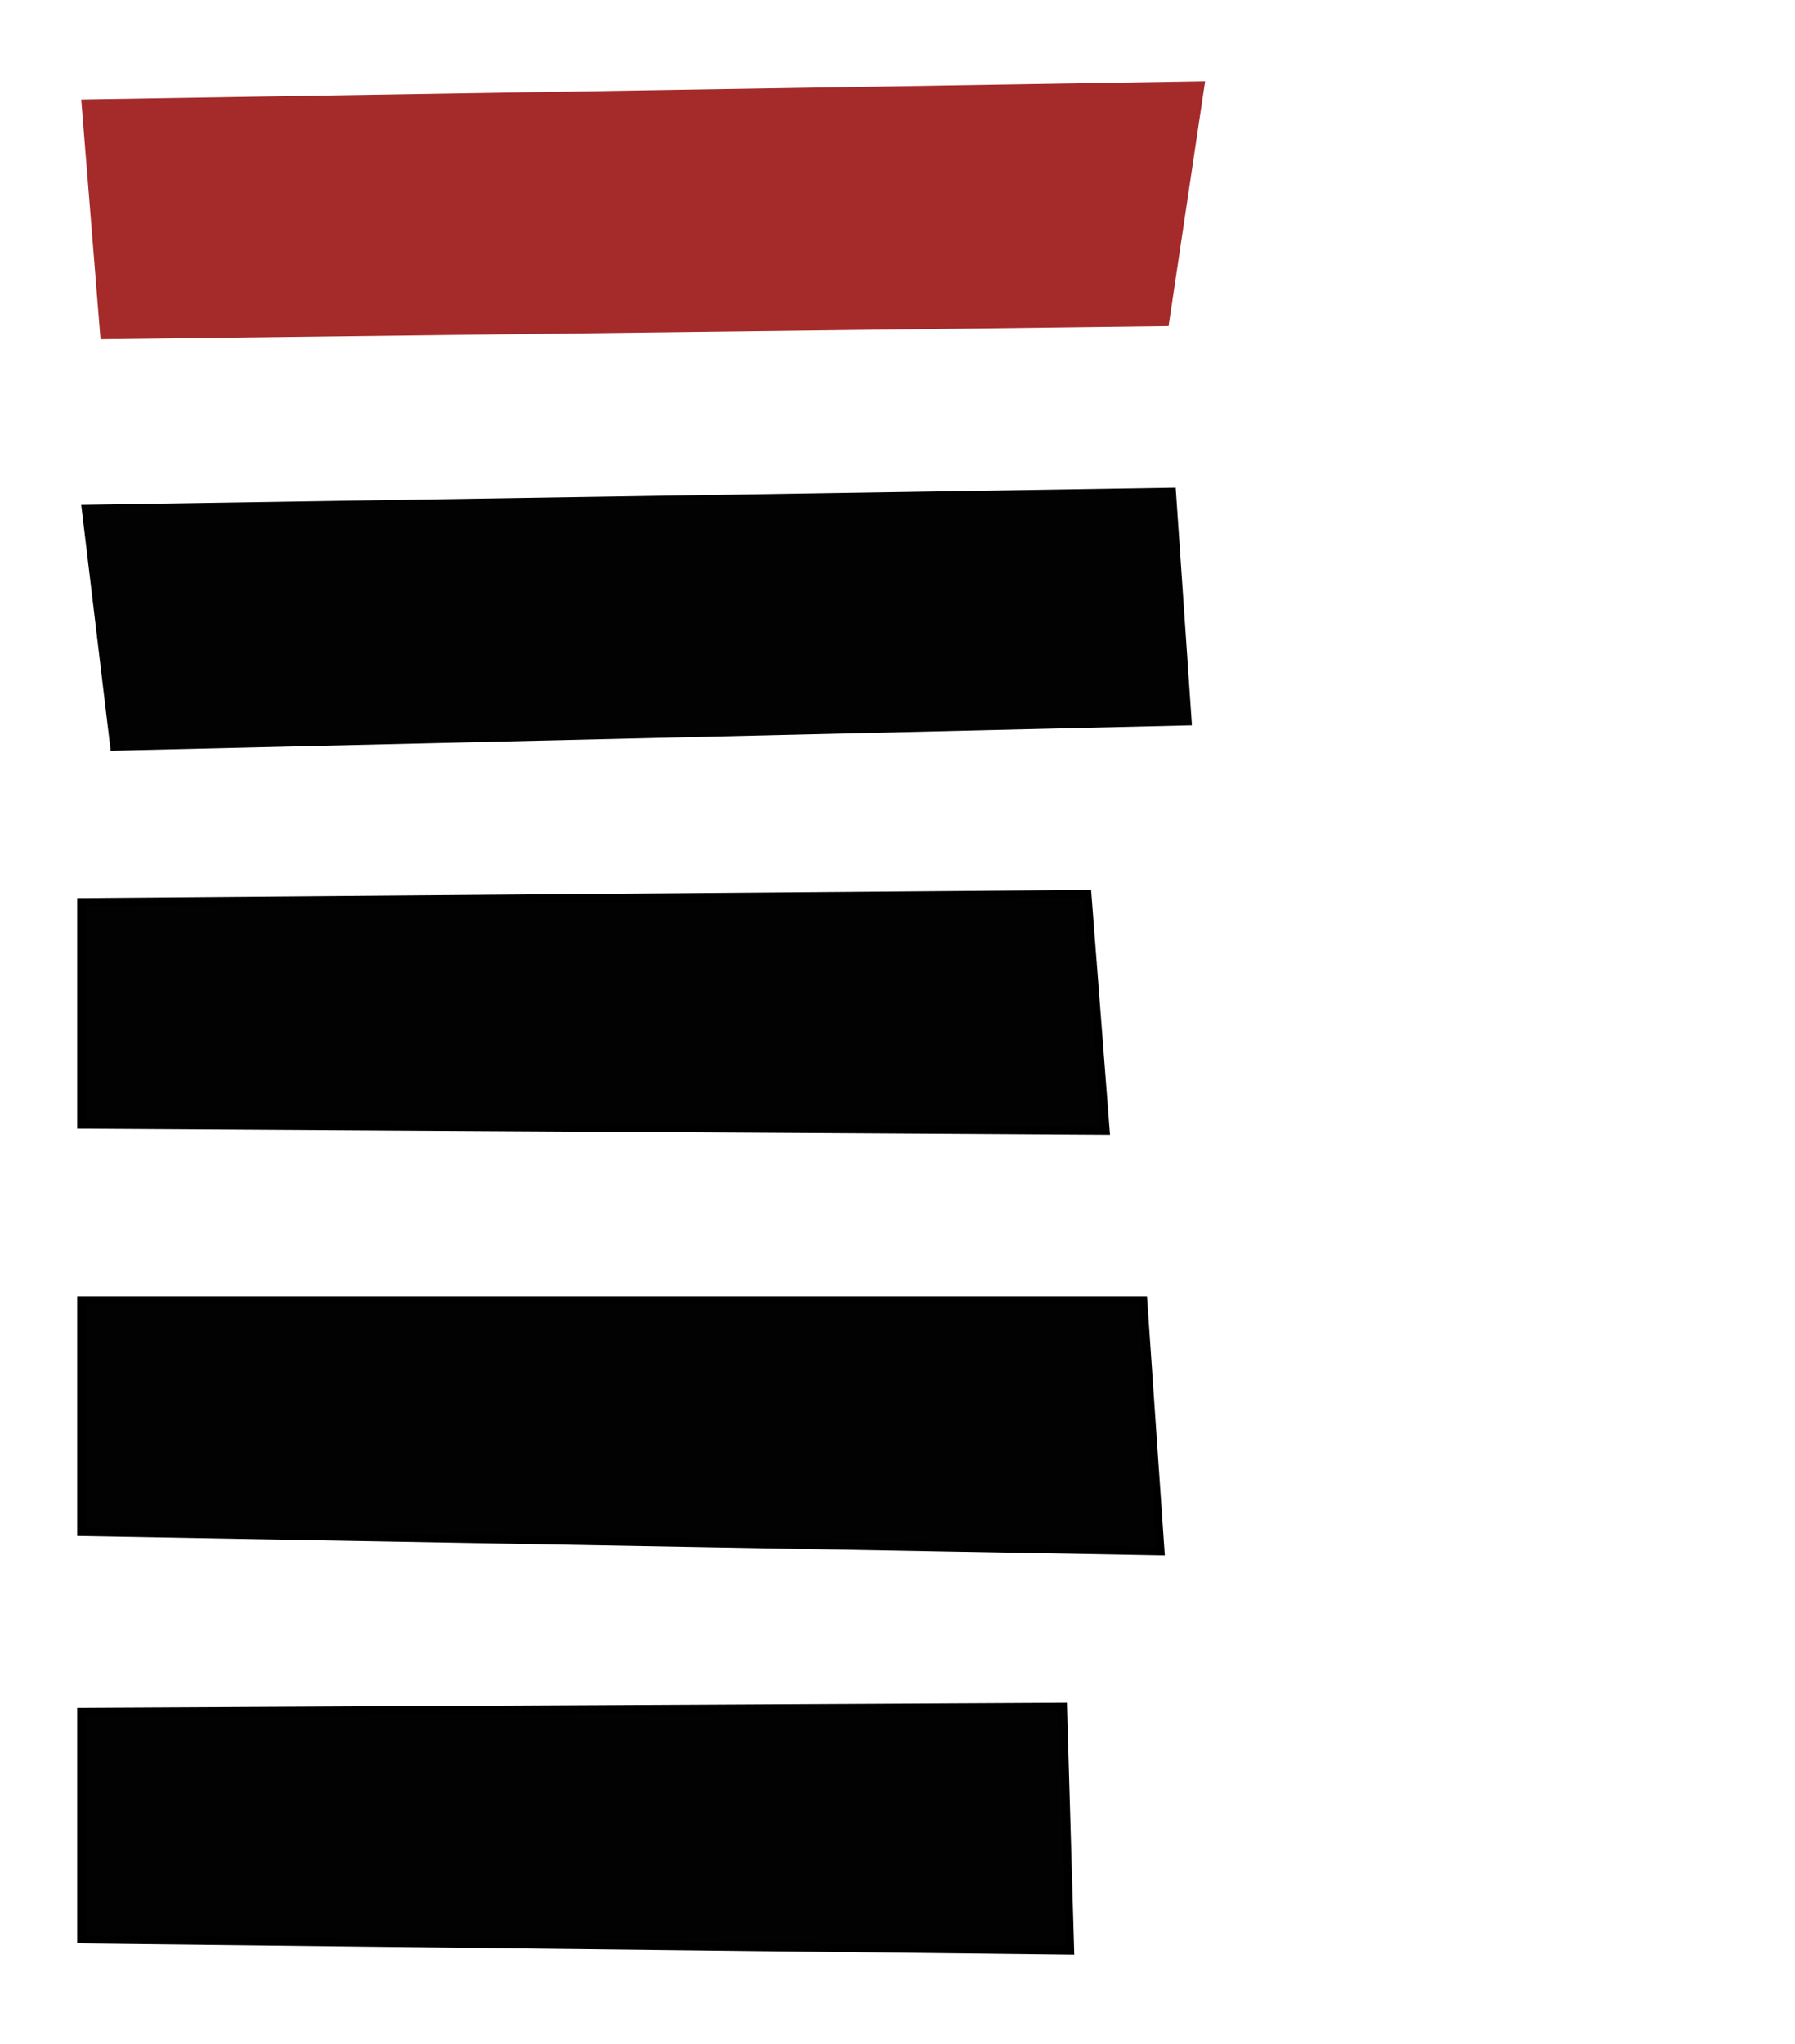 <?xml version="1.0" encoding="utf-8"?>
<!-- Generator: Adobe Illustrator 16.0.0, SVG Export Plug-In . SVG Version: 6.00 Build 0)  -->
<!DOCTYPE svg PUBLIC "-//W3C//DTD SVG 1.1//EN" "http://www.w3.org/Graphics/SVG/1.1/DTD/svg11.dtd">
<svg version="1.1" id="Layer_2" xmlns="http://www.w3.org/2000/svg" xmlns:xlink="http://www.w3.org/1999/xlink" x="0px" y="0px"
	 width="221px" height="251.5px" viewBox="0 0 221 251.5" enable-background="new 0 0 221 251.5" xml:space="preserve">
<style type="text/css">
    <![CDATA[
        #p1 {
            fill: brown;
            stroke: none;
            stroke-miterlimit: 10;
        }
        #p2 {
            fill: #020202;
            stroke: none;
            stroke-miterlimit: 10;
        }
        #p3 {
            fill: #020202;
            stroke: black;
            stroke-miterlimit: 10;
        }
        #p4 {
            fill: #020202;
            stroke: black;
            stroke-miterlimit: 10;
        }
        #p5 {
            fill: #020202;
            stroke: black;
            stroke-miterlimit: 10;
        }
    ]]>
</style>
<polygon id="p1" points="10,12.25 148.375,10 143.875,40.125 12.375,41.75 "/>
<polygon id="p2" points="10,62.125 144.75,60 146.75,89.25 13.625,92.375 "/>
<polygon id="p3" points="10,111 133.875,110 136.125,139.125 10,138.375 "/>
<polygon id="p4" points="10,160 140.75,160 142.875,190.875 10,188.5 "/>
<polygon id="p5" points="10,210.625 130.875,210 131.75,240 10,238.625 "/>
</svg>

